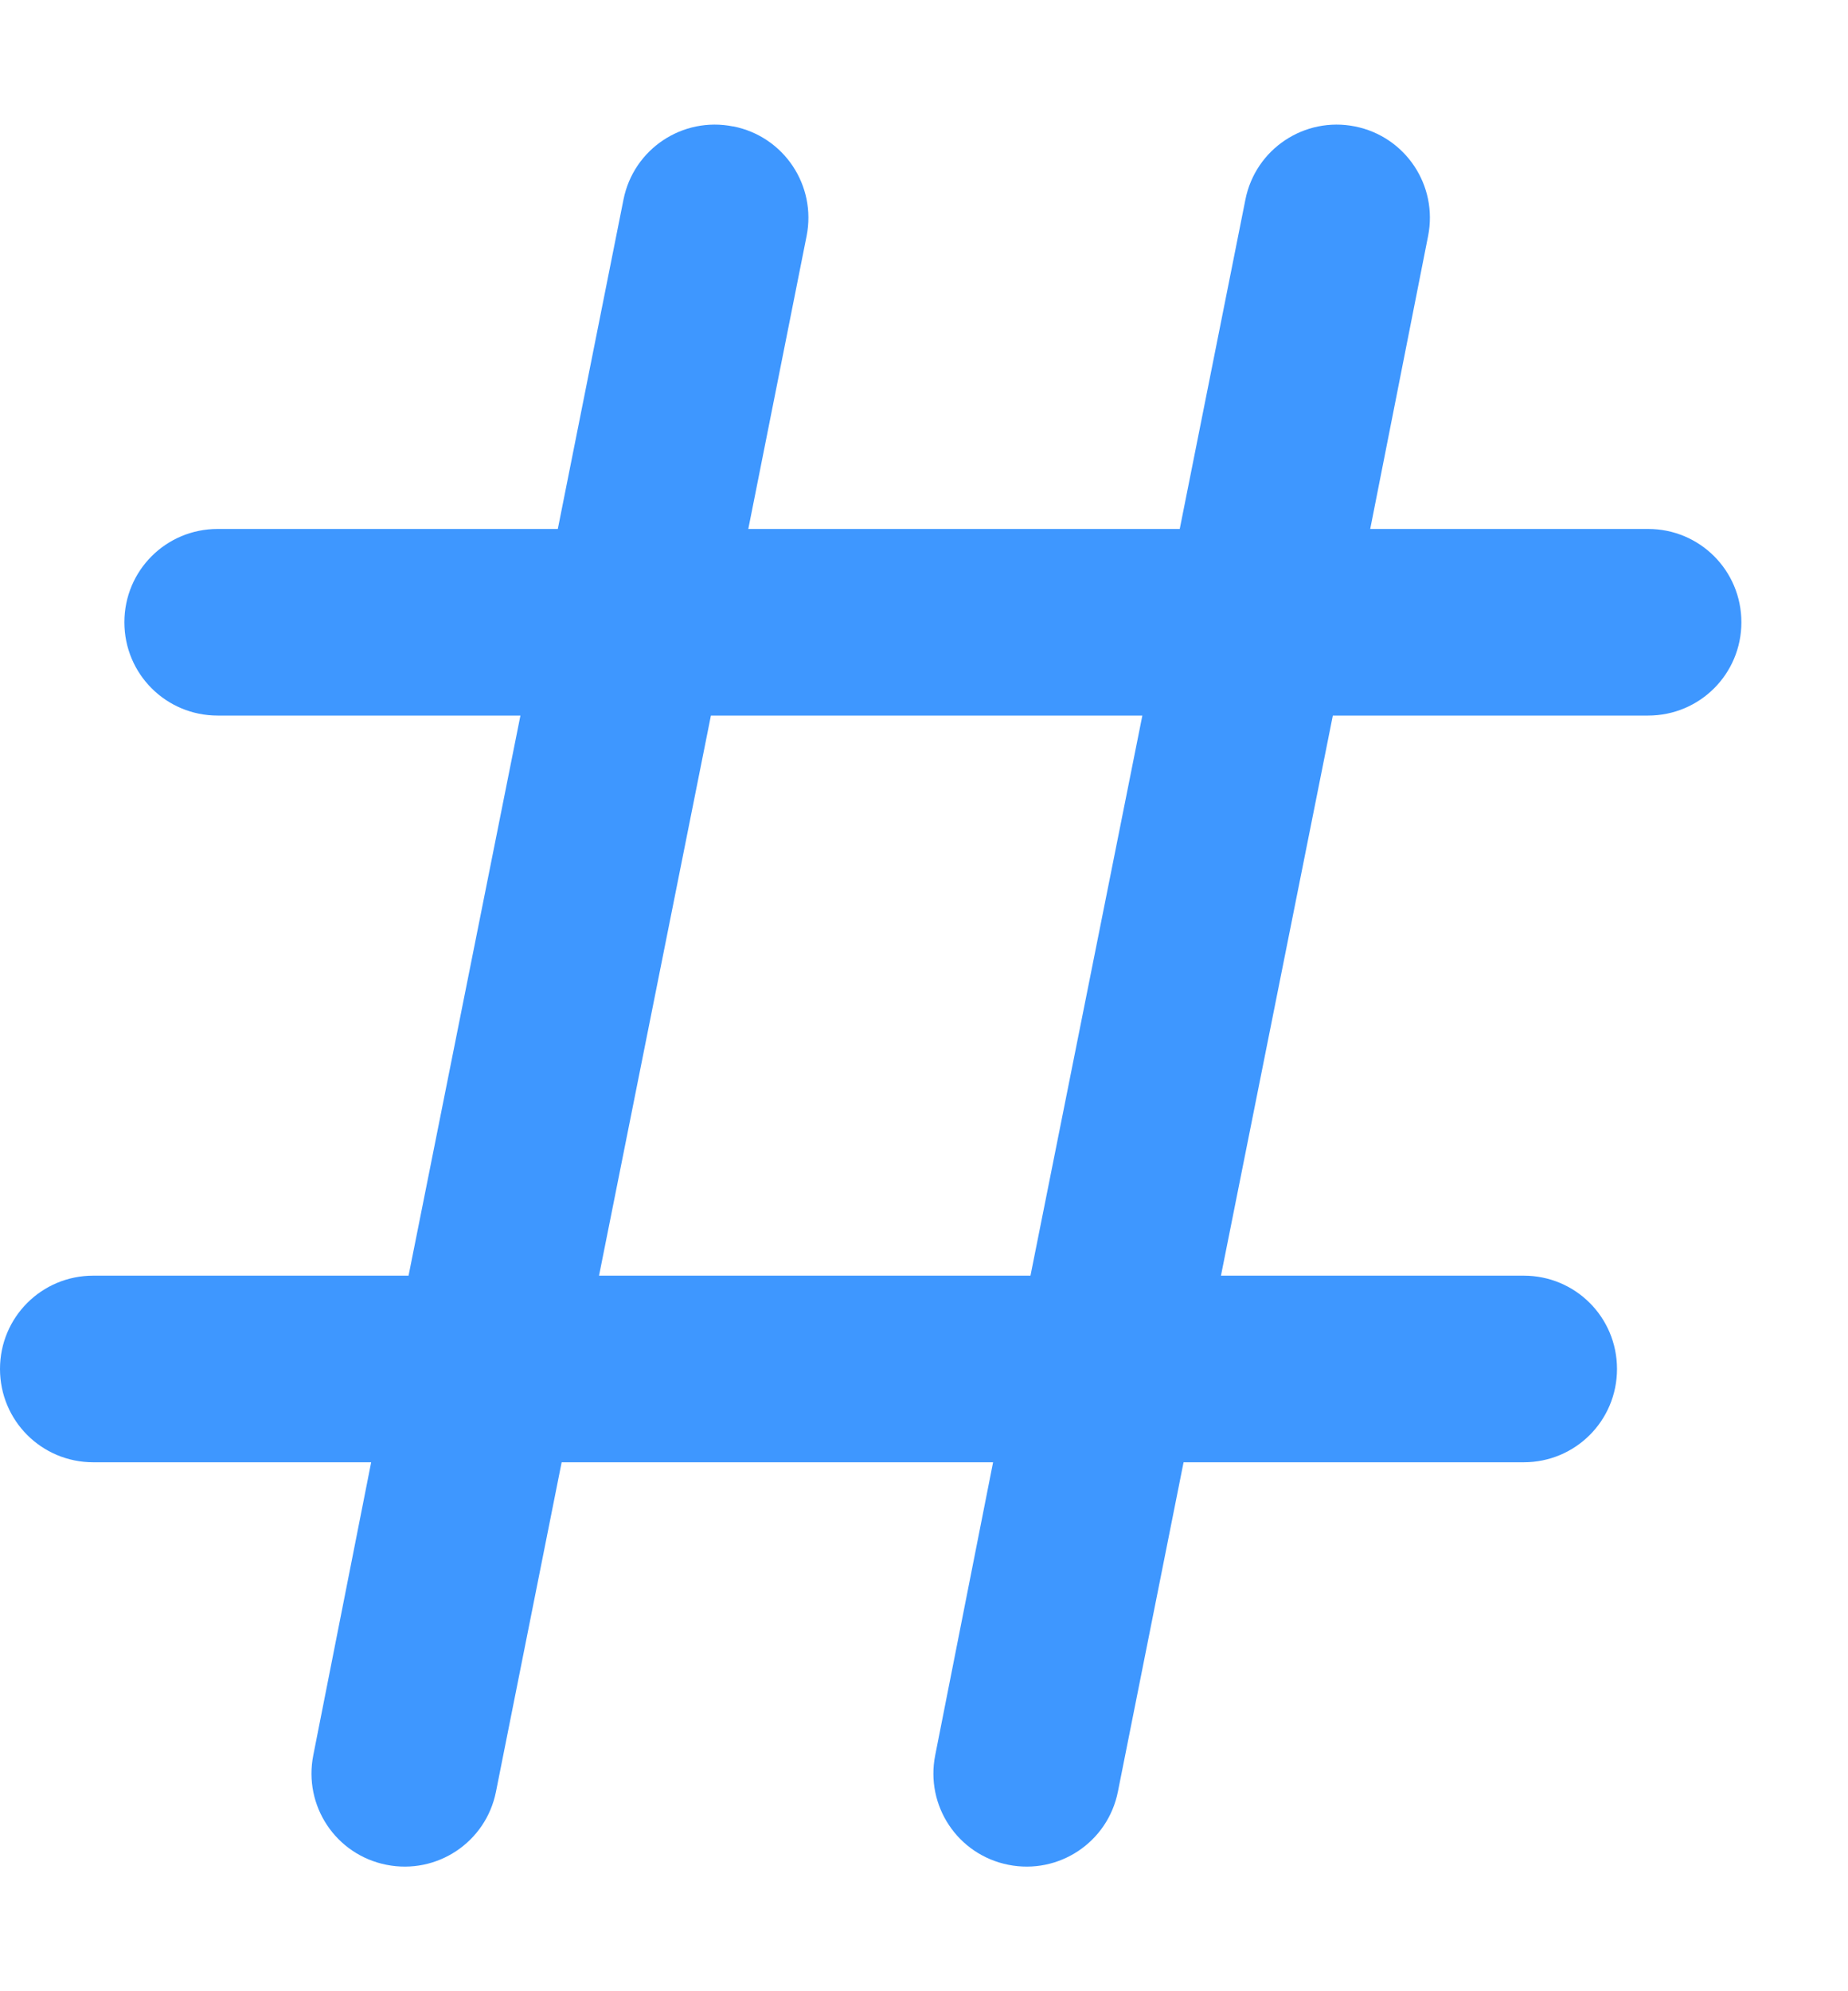 <svg width="13" height="14" viewBox="0 0 13 14" fill="none" xmlns="http://www.w3.org/2000/svg">
<g clip-path="url(#clip0_1_21)">
<path d="M5.16 0.889C5.515 0.96 5.745 1.304 5.674 1.66L5.264 3.719H8.299L8.761 1.403C8.832 1.047 9.177 0.818 9.532 0.889C9.887 0.96 10.117 1.304 10.046 1.66L9.639 3.719H11.594C11.957 3.719 12.25 4.011 12.25 4.375C12.25 4.739 11.957 5.031 11.594 5.031H9.376L8.589 8.969H10.719C11.082 8.969 11.375 9.261 11.375 9.625C11.375 9.989 11.082 10.281 10.719 10.281H8.326L7.864 12.597C7.793 12.953 7.448 13.182 7.093 13.111C6.737 13.04 6.508 12.696 6.579 12.34L6.986 10.281H3.951L3.489 12.597C3.418 12.953 3.073 13.182 2.718 13.111C2.362 13.04 2.133 12.696 2.204 12.34L2.611 10.281H0.656C0.293 10.281 0 9.989 0 9.625C0 9.261 0.293 8.969 0.656 8.969H2.874L3.661 5.031H1.531C1.168 5.031 0.875 4.739 0.875 4.375C0.875 4.011 1.168 3.719 1.531 3.719H3.924L4.386 1.403C4.457 1.047 4.802 0.818 5.157 0.889H5.16ZM5.001 5.031L4.214 8.969H7.249L8.036 5.031H5.001Z" fill="#3E97FF"/>
</g>
<defs>
<clipPath id="clip0_1_21">
<rect width="12.25" height="14" fill="white"/>
</clipPath>
</defs>
</svg>
